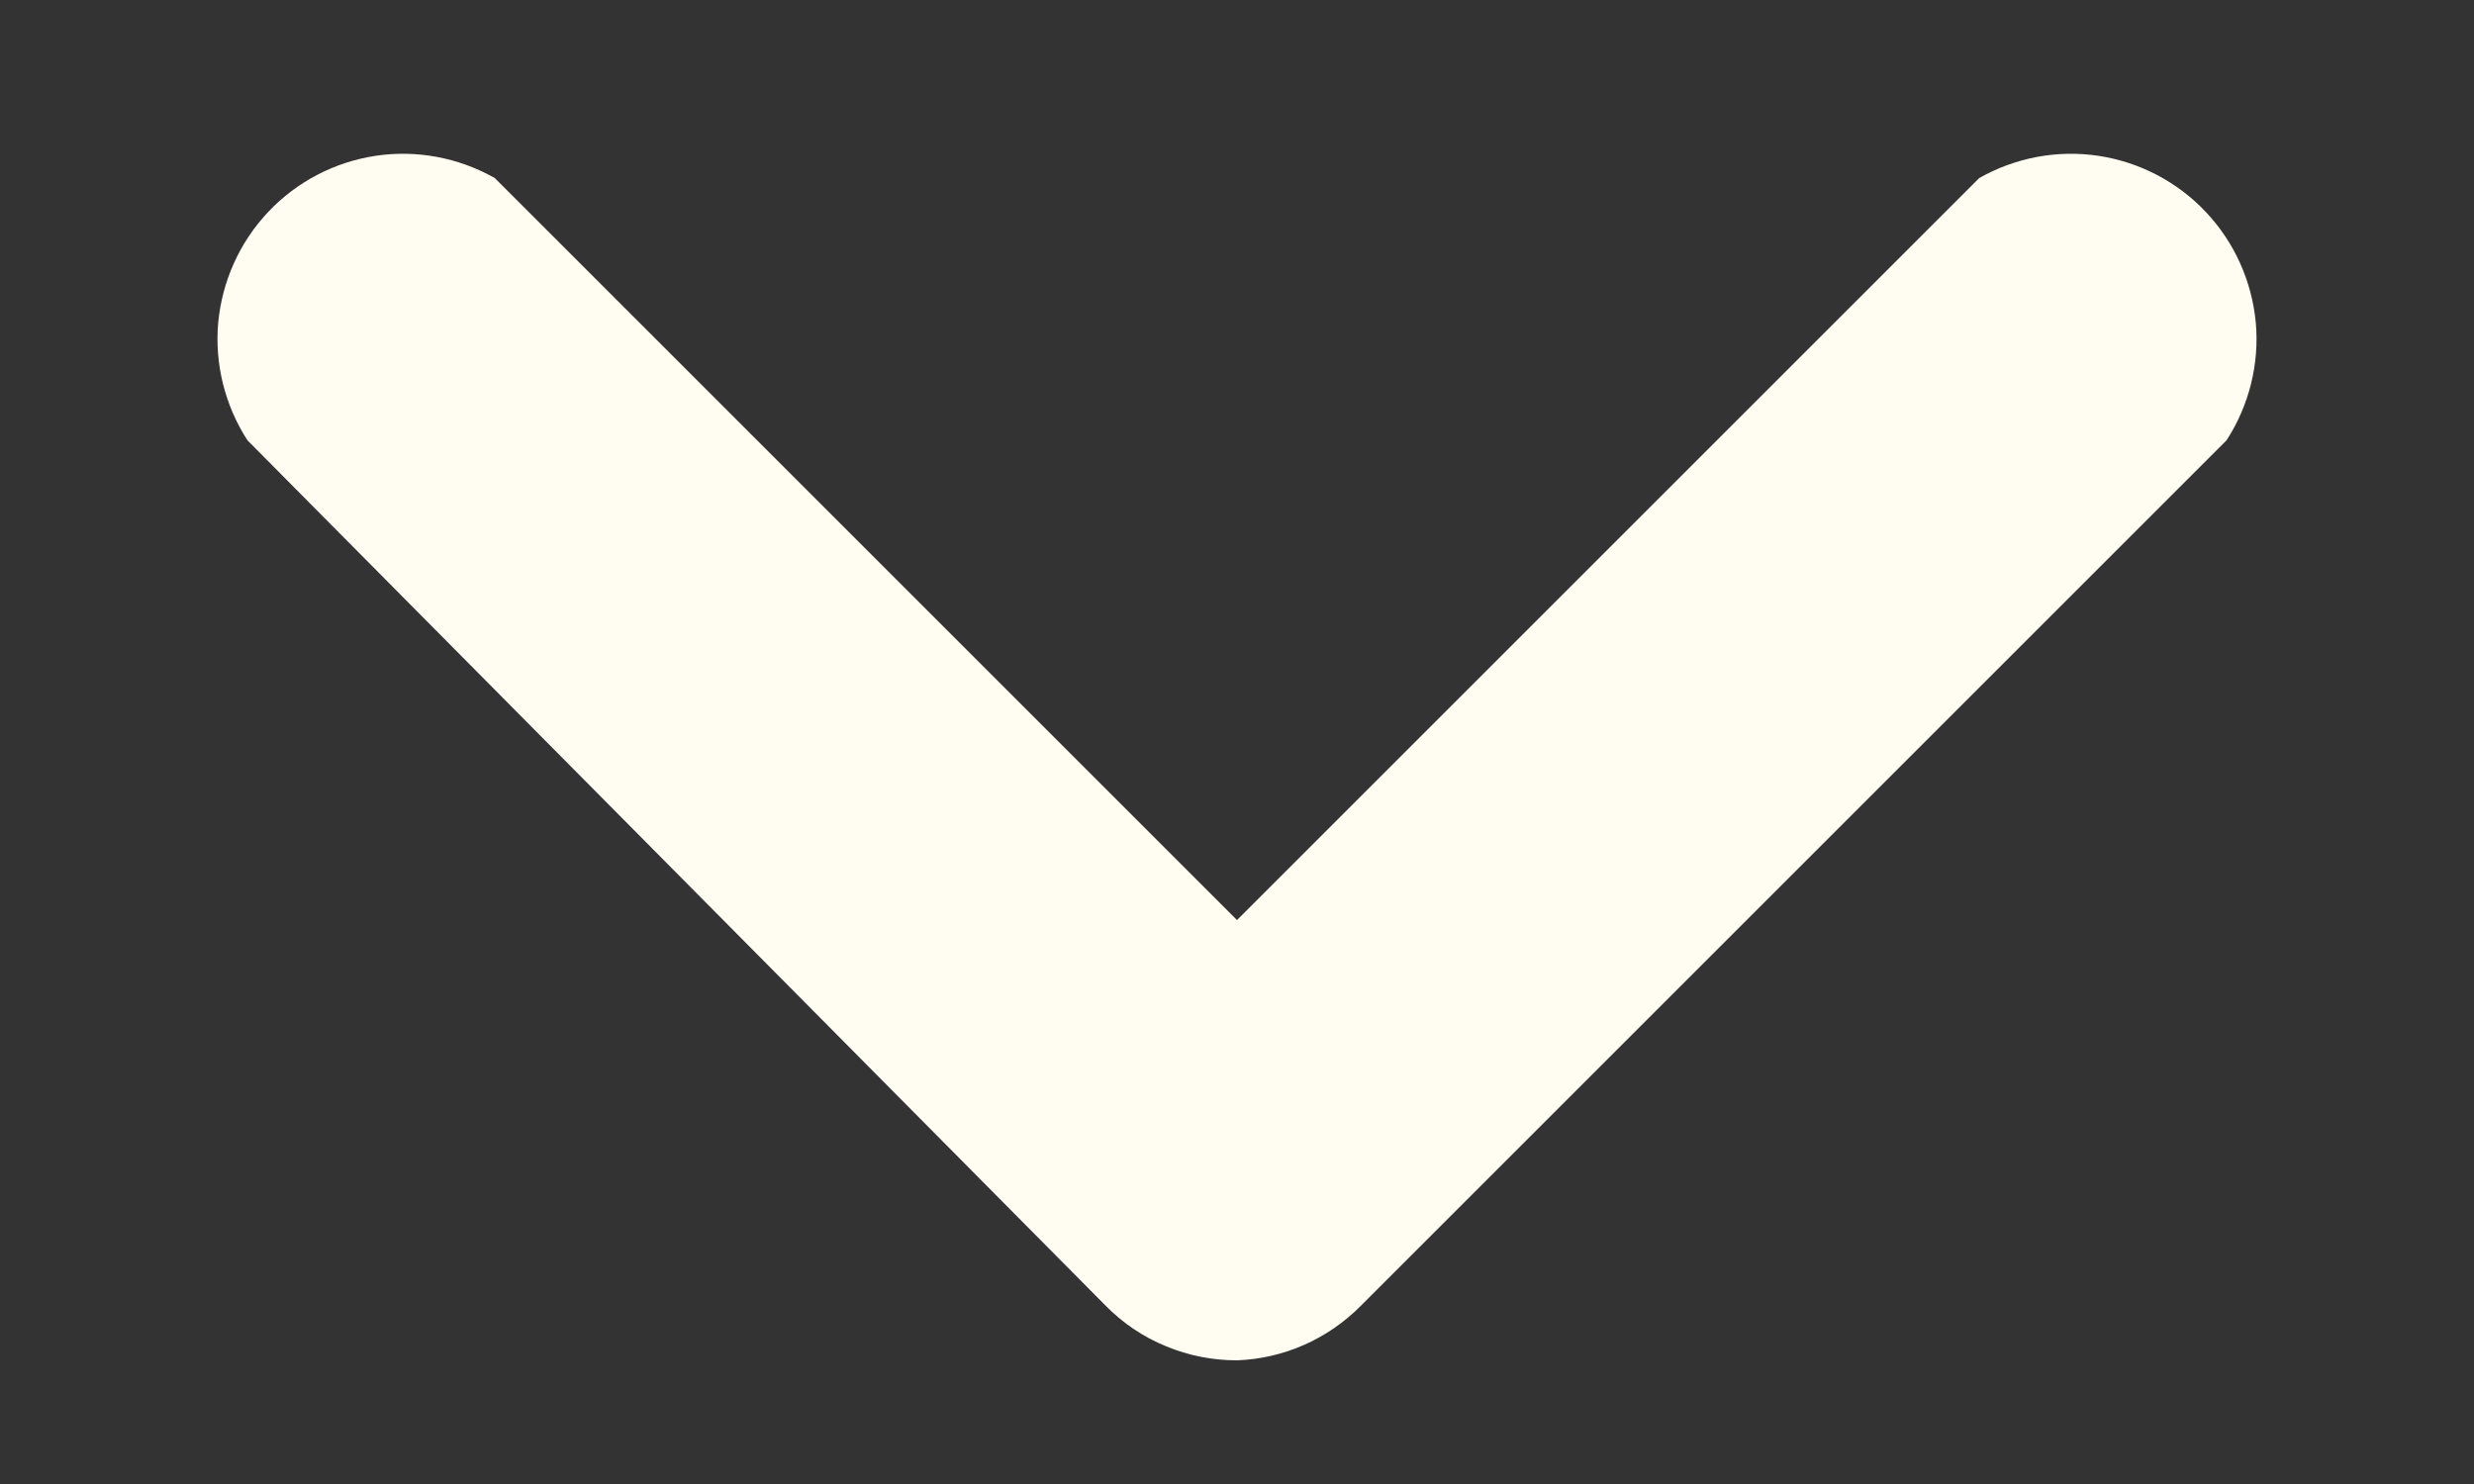 <svg width="10" height="6" viewBox="0 0 10 6" fill="none" xmlns="http://www.w3.org/2000/svg">
<rect x="0" y="0" width="10" height="6" fill="#333333" stroke="none"/>
<path d="M5 5.5C4.901 5.5 4.804 5.481 4.713 5.443C4.622 5.406 4.539 5.35 4.47 5.28L1 1.78C0.909 1.639 0.867 1.471 0.882 1.304C0.898 1.137 0.968 0.98 1.084 0.857C1.199 0.735 1.352 0.655 1.518 0.63C1.684 0.605 1.854 0.637 2 0.72L5 3.72L8 0.72C8.146 0.637 8.316 0.605 8.482 0.63C8.648 0.655 8.801 0.735 8.916 0.857C9.032 0.98 9.102 1.137 9.118 1.304C9.133 1.471 9.091 1.639 9 1.78L5.5 5.28C5.367 5.414 5.189 5.493 5 5.5Z" fill="#FFFCF2"/>
</svg>

